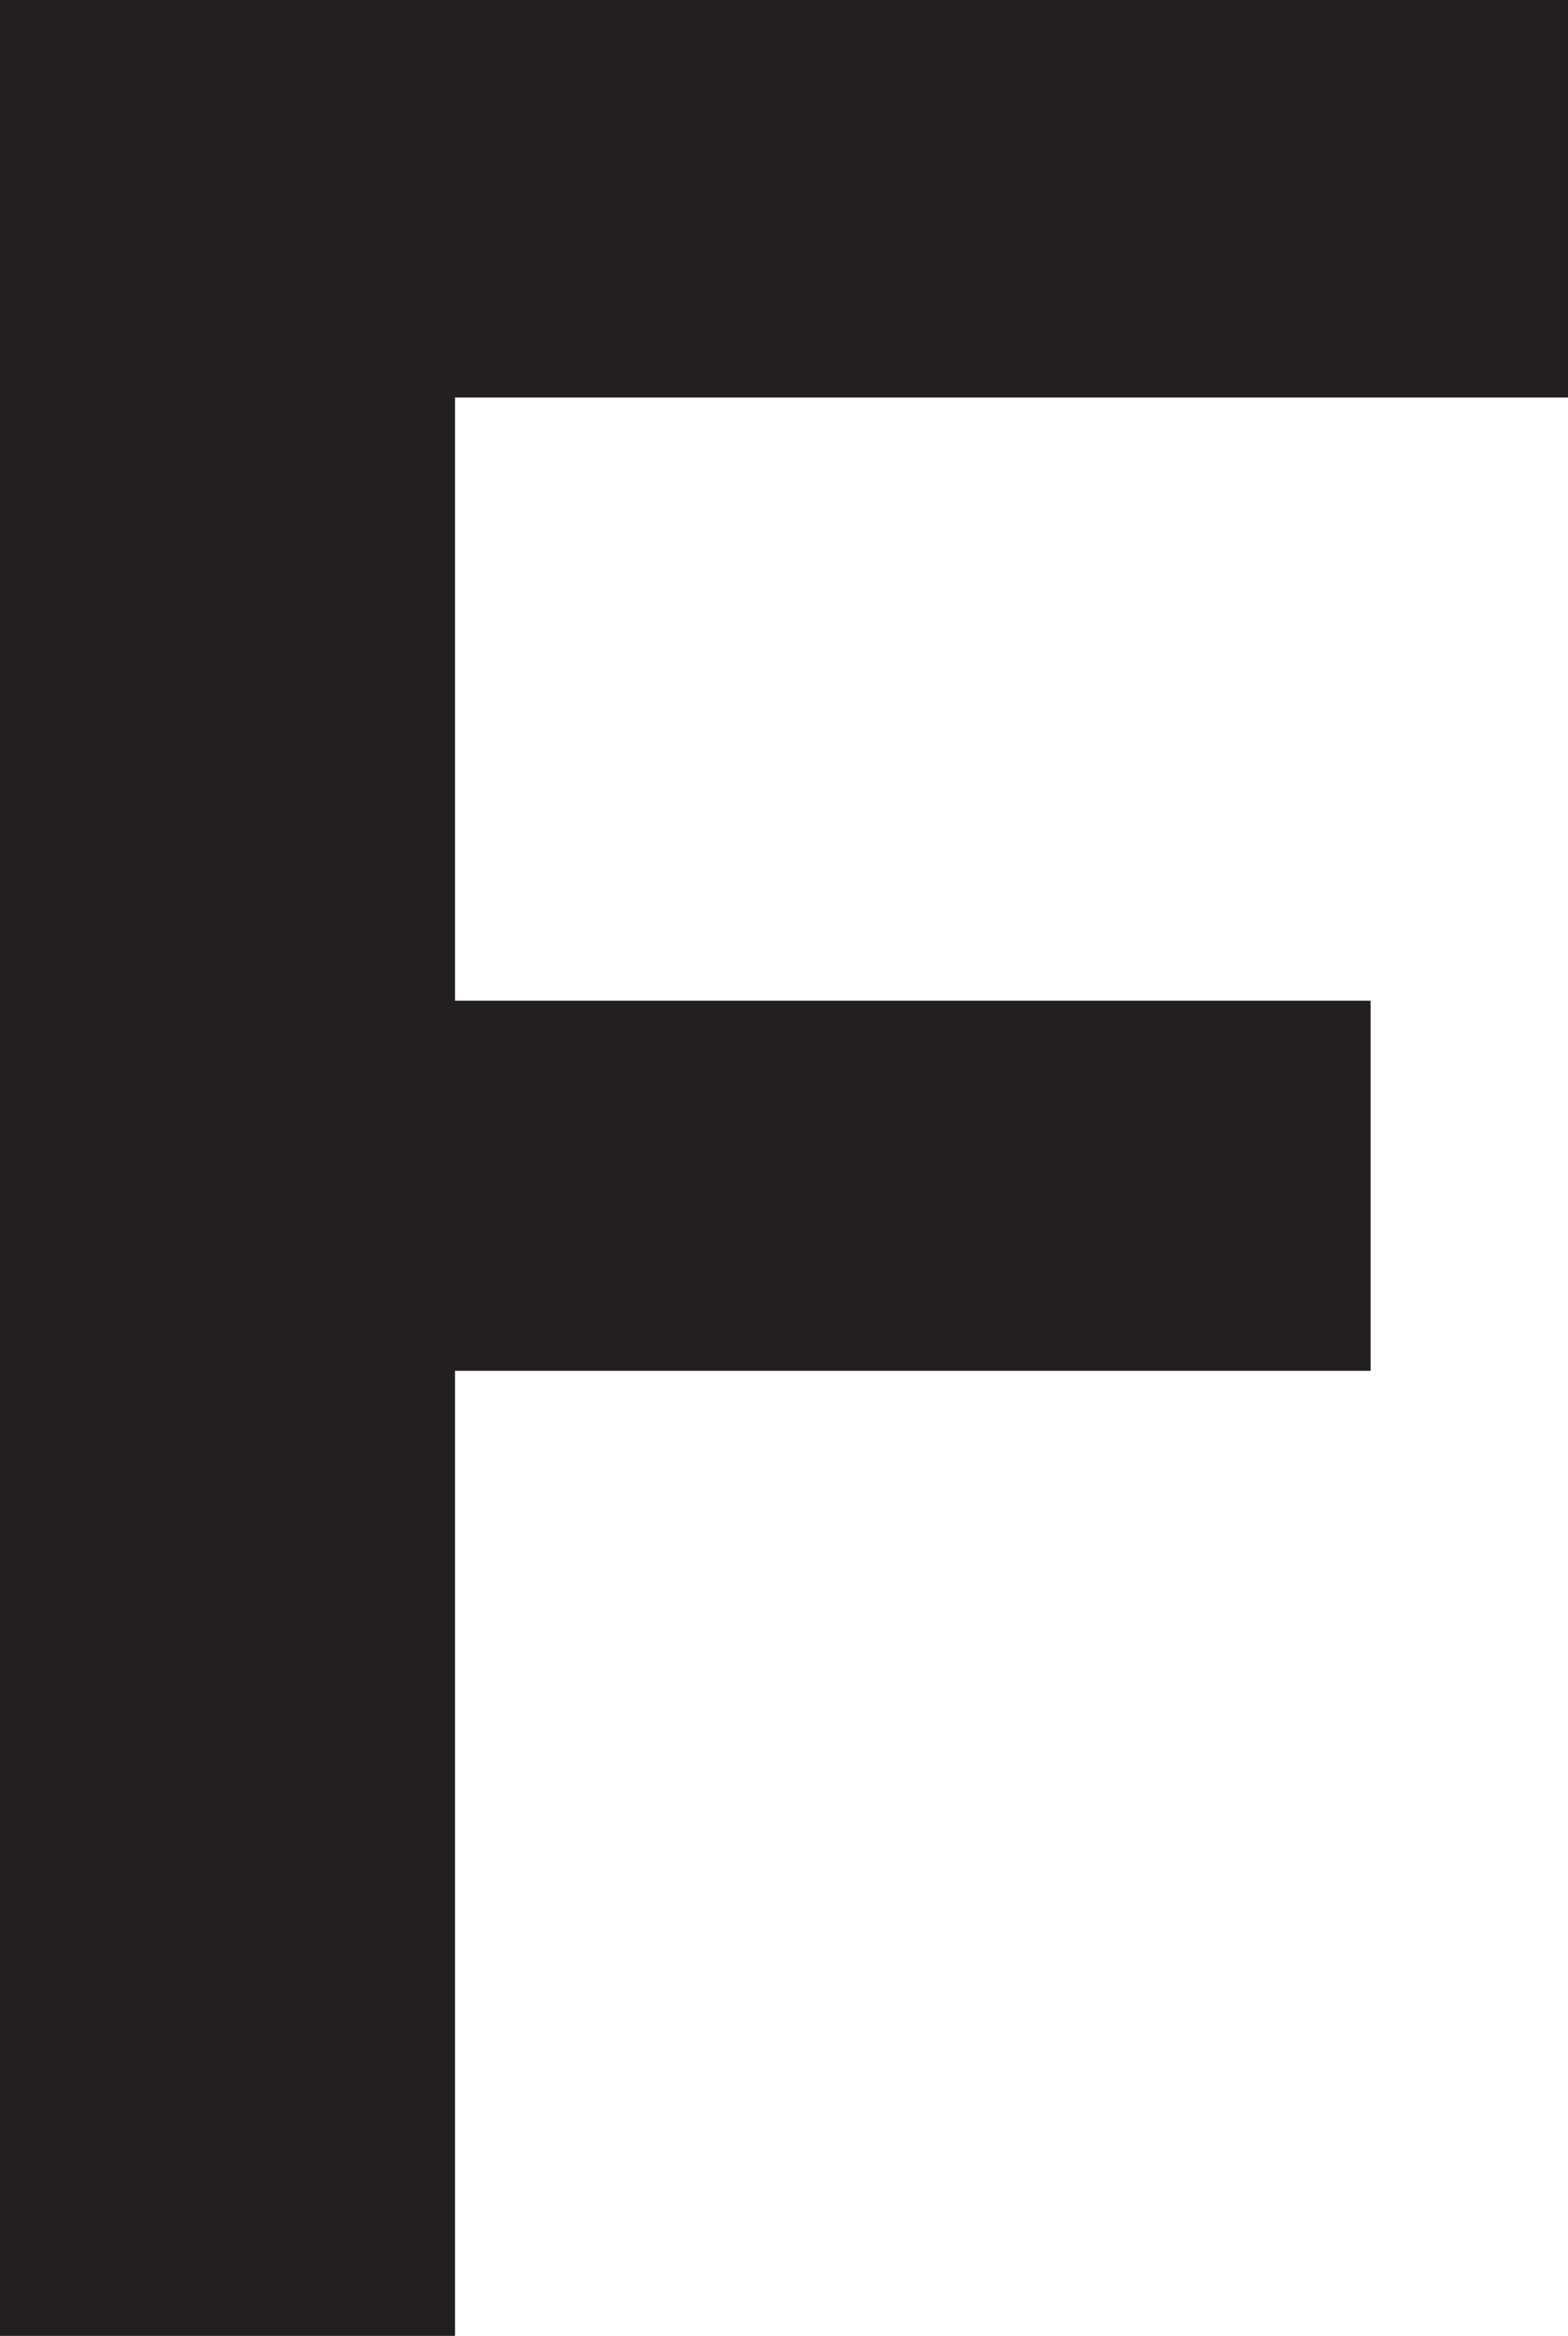 <svg xmlns="http://www.w3.org/2000/svg" viewBox="0 0 5.72 8.52"><defs><style>.cls-1{fill:#231f20;}</style></defs><g id="Layer_2" data-name="Layer 2"><g id="Layer_1-2" data-name="Layer 1"><path class="cls-1" d="M0,8.52V0H5.72V1.45H1.66v2.2H5V5H1.66V8.52Z"/></g></g></svg>